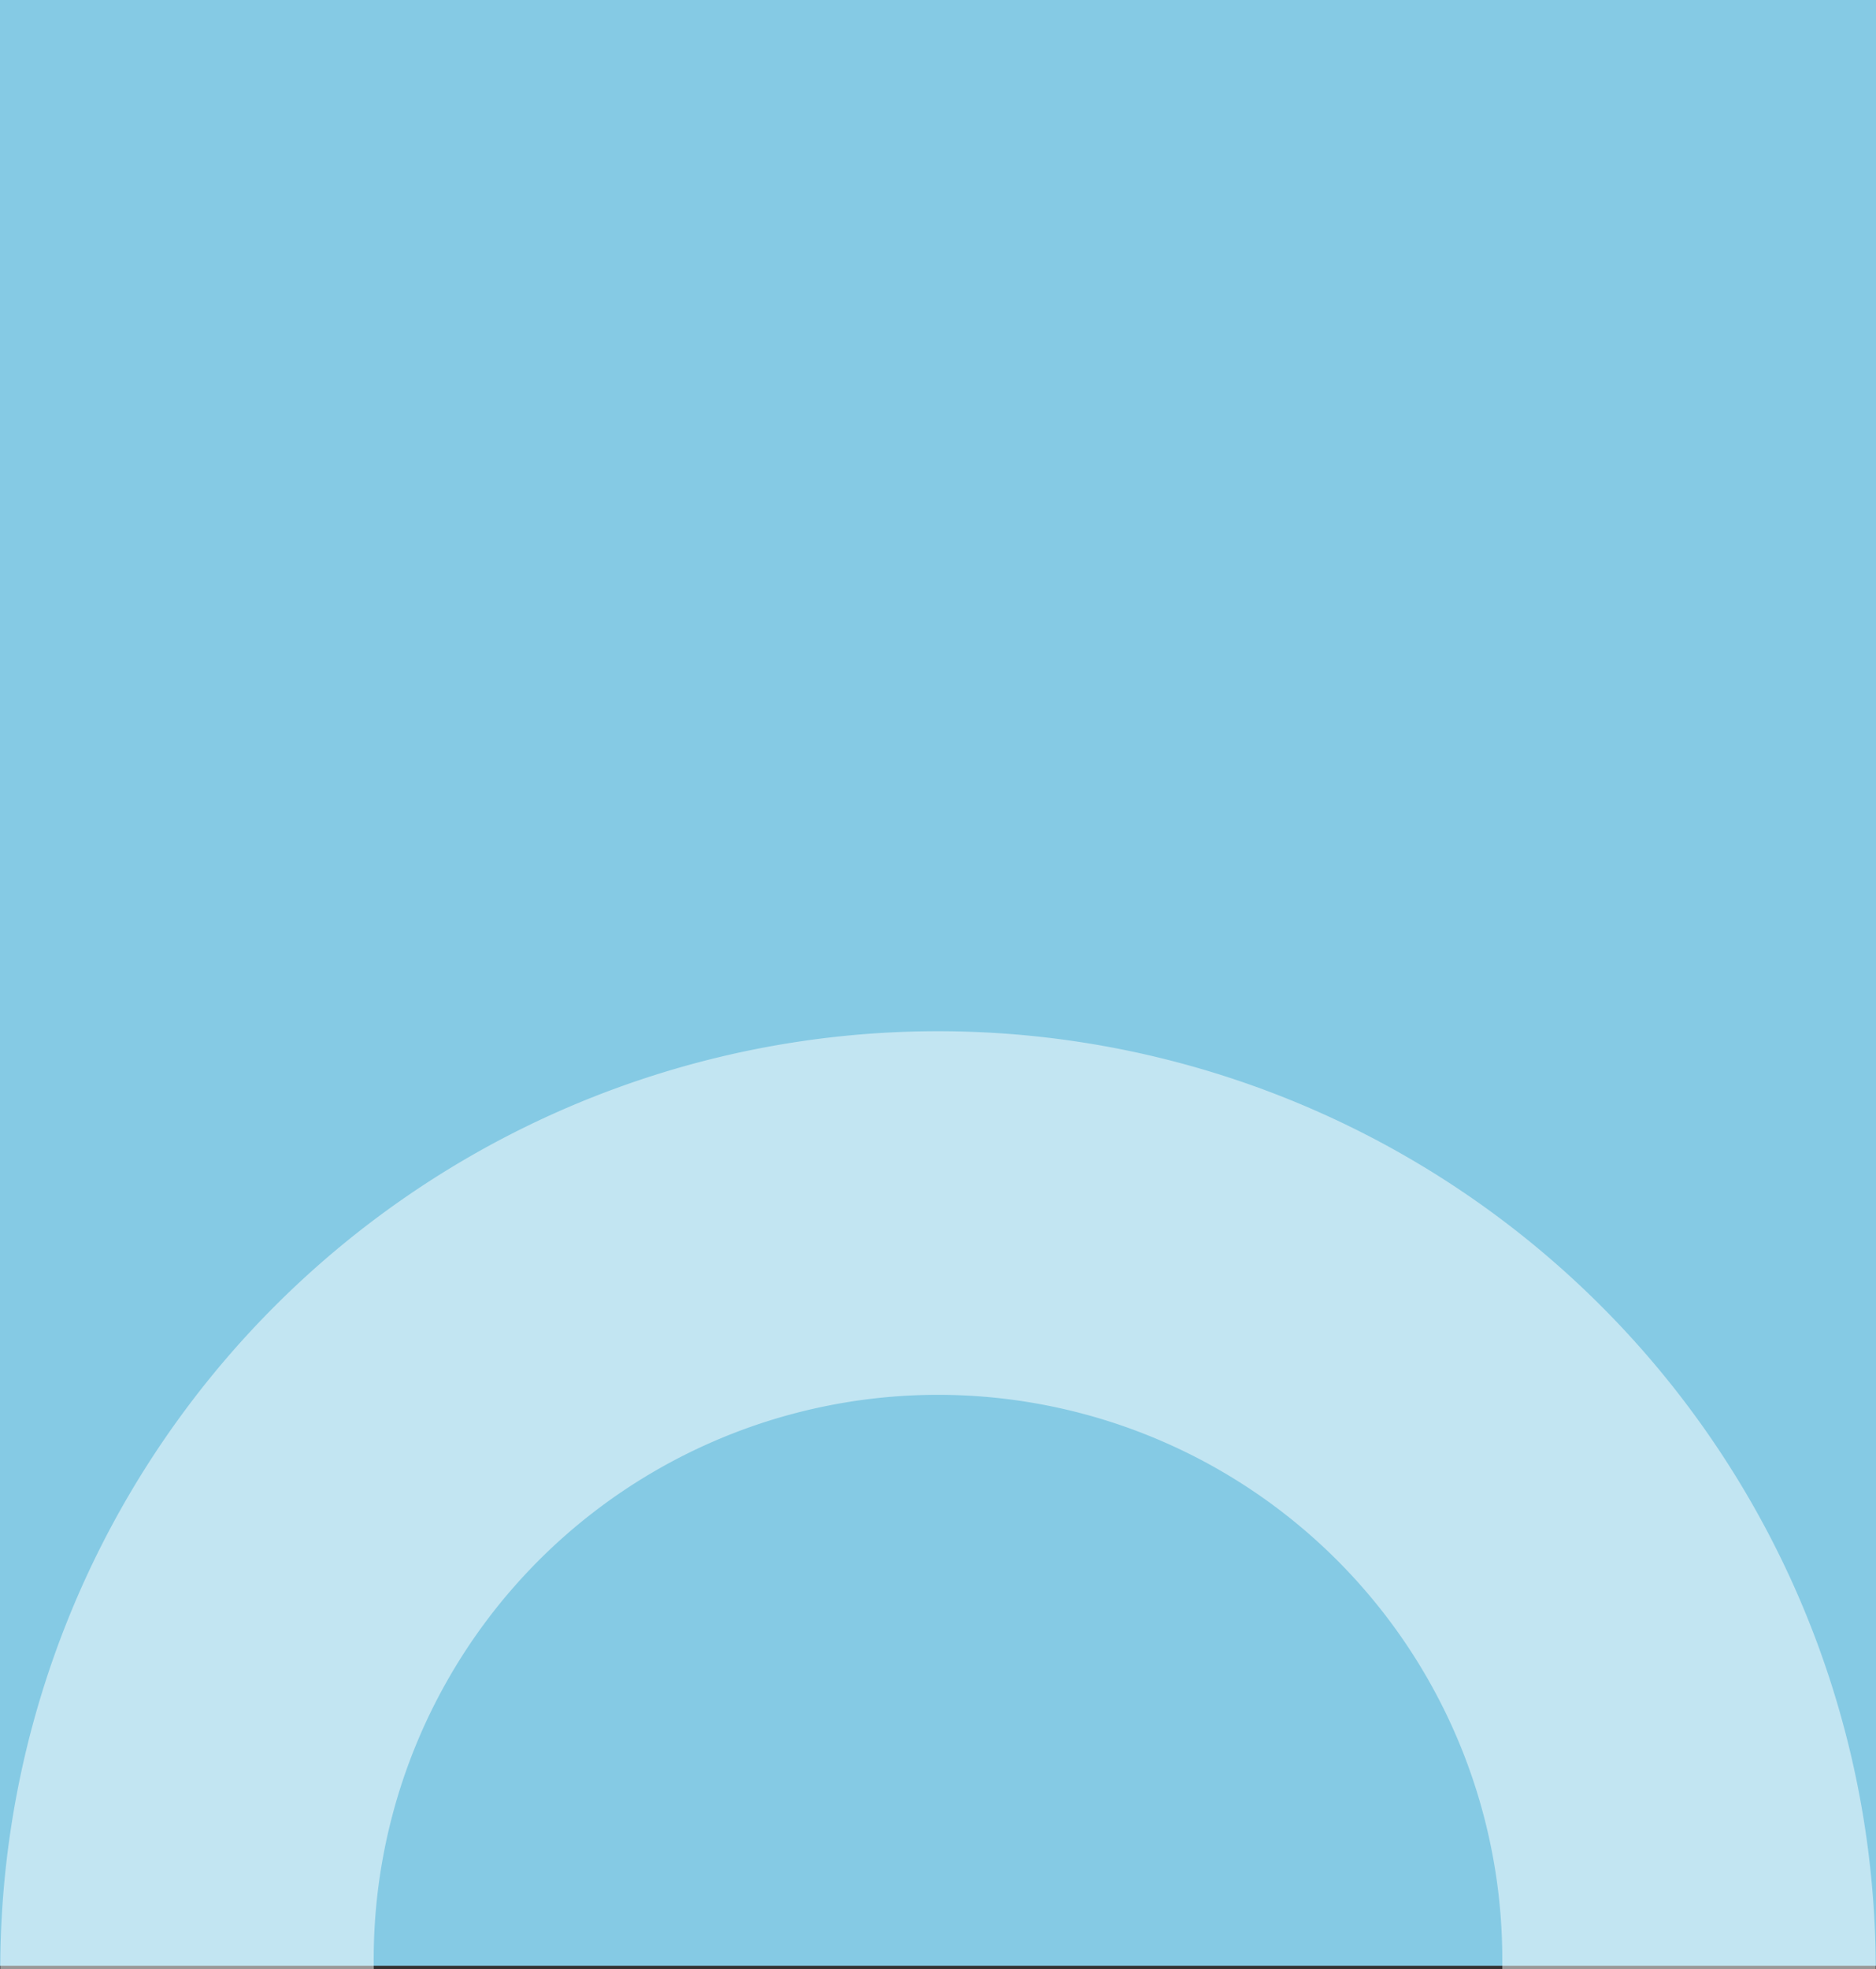 <svg xmlns="http://www.w3.org/2000/svg" viewBox="0 0 344.45 361.45"><rect x="0" y="0" width="344.45" height="361.45" fill="#333333" stroke="none"/><defs><style>.cls-1{fill:#85cae4;}.cls-2{fill:#fff;opacity:0.5;}</style></defs><title>background_circle_2_small</title><g id="Layer_2" data-name="Layer 2"><g id="レイヤー_1" data-name="レイヤー 1"><rect class="cls-1" width="344.45" height="360.8"/><path class="cls-2" d="M68.62,360.64a103.61,103.61,0,1,1,207.21,0c0,.27,0,.54,0,.81H344.4a172.17,172.17,0,1,0-344.35,0H68.63C68.63,361.18,68.62,360.91,68.62,360.64Z"/></g></g></svg>